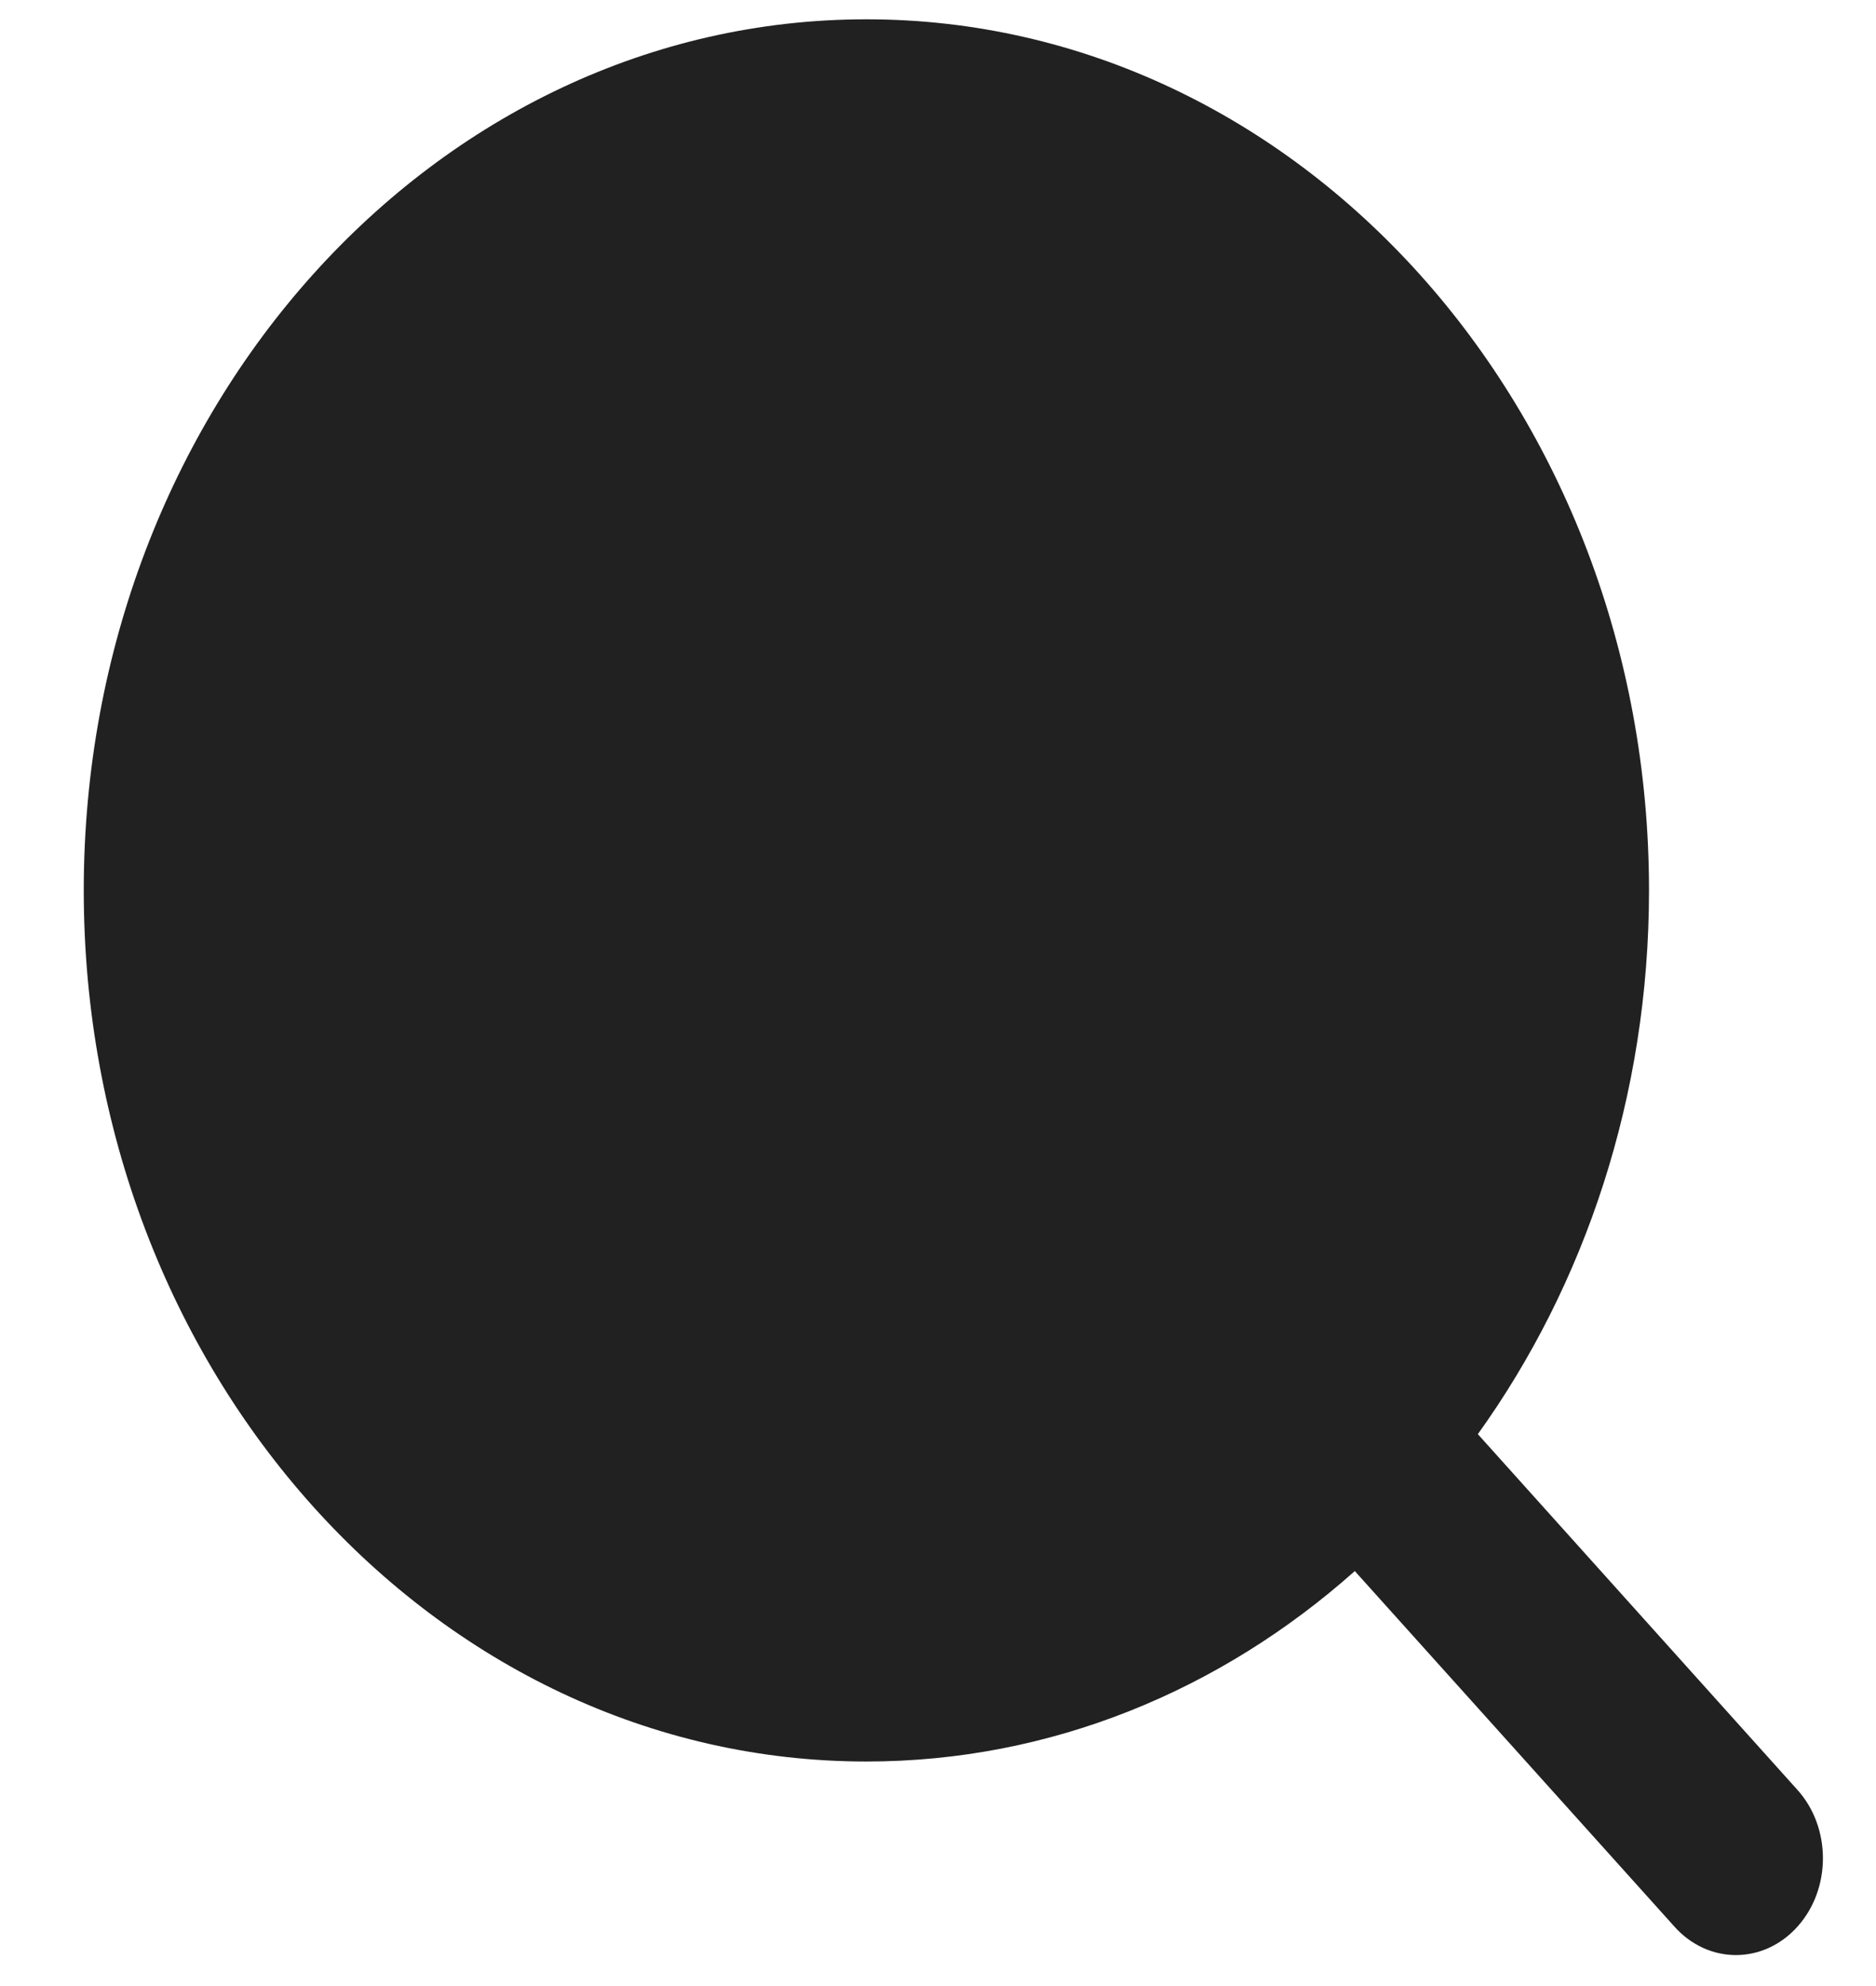 <svg width="17" height="18" viewBox="0 0 17 18" fill="none" xmlns="http://www.w3.org/2000/svg">
<path fillRule="evenodd" clipRule="evenodd" d="M7.851 1.93C4.804 1.93 2.335 4.679 2.335 8.07C2.335 11.461 4.804 14.21 7.851 14.21C9.337 14.21 10.686 13.556 11.678 12.492C11.698 12.462 11.721 12.434 11.746 12.406C11.77 12.379 11.796 12.353 11.823 12.33C12.779 11.226 13.367 9.725 13.367 8.07C13.367 4.679 10.897 1.93 7.851 1.93ZM13.392 12.998C14.362 11.647 14.943 9.934 14.943 8.07C14.943 3.71 11.768 0.175 7.851 0.175C3.934 0.175 0.759 3.71 0.759 8.07C0.759 12.43 3.934 15.965 7.851 15.965C9.525 15.965 11.064 15.319 12.277 14.239L15.174 17.462C15.481 17.805 15.98 17.805 16.288 17.462C16.596 17.12 16.596 16.564 16.288 16.222L13.392 12.998Z" fill="#212121"/>
</svg>
